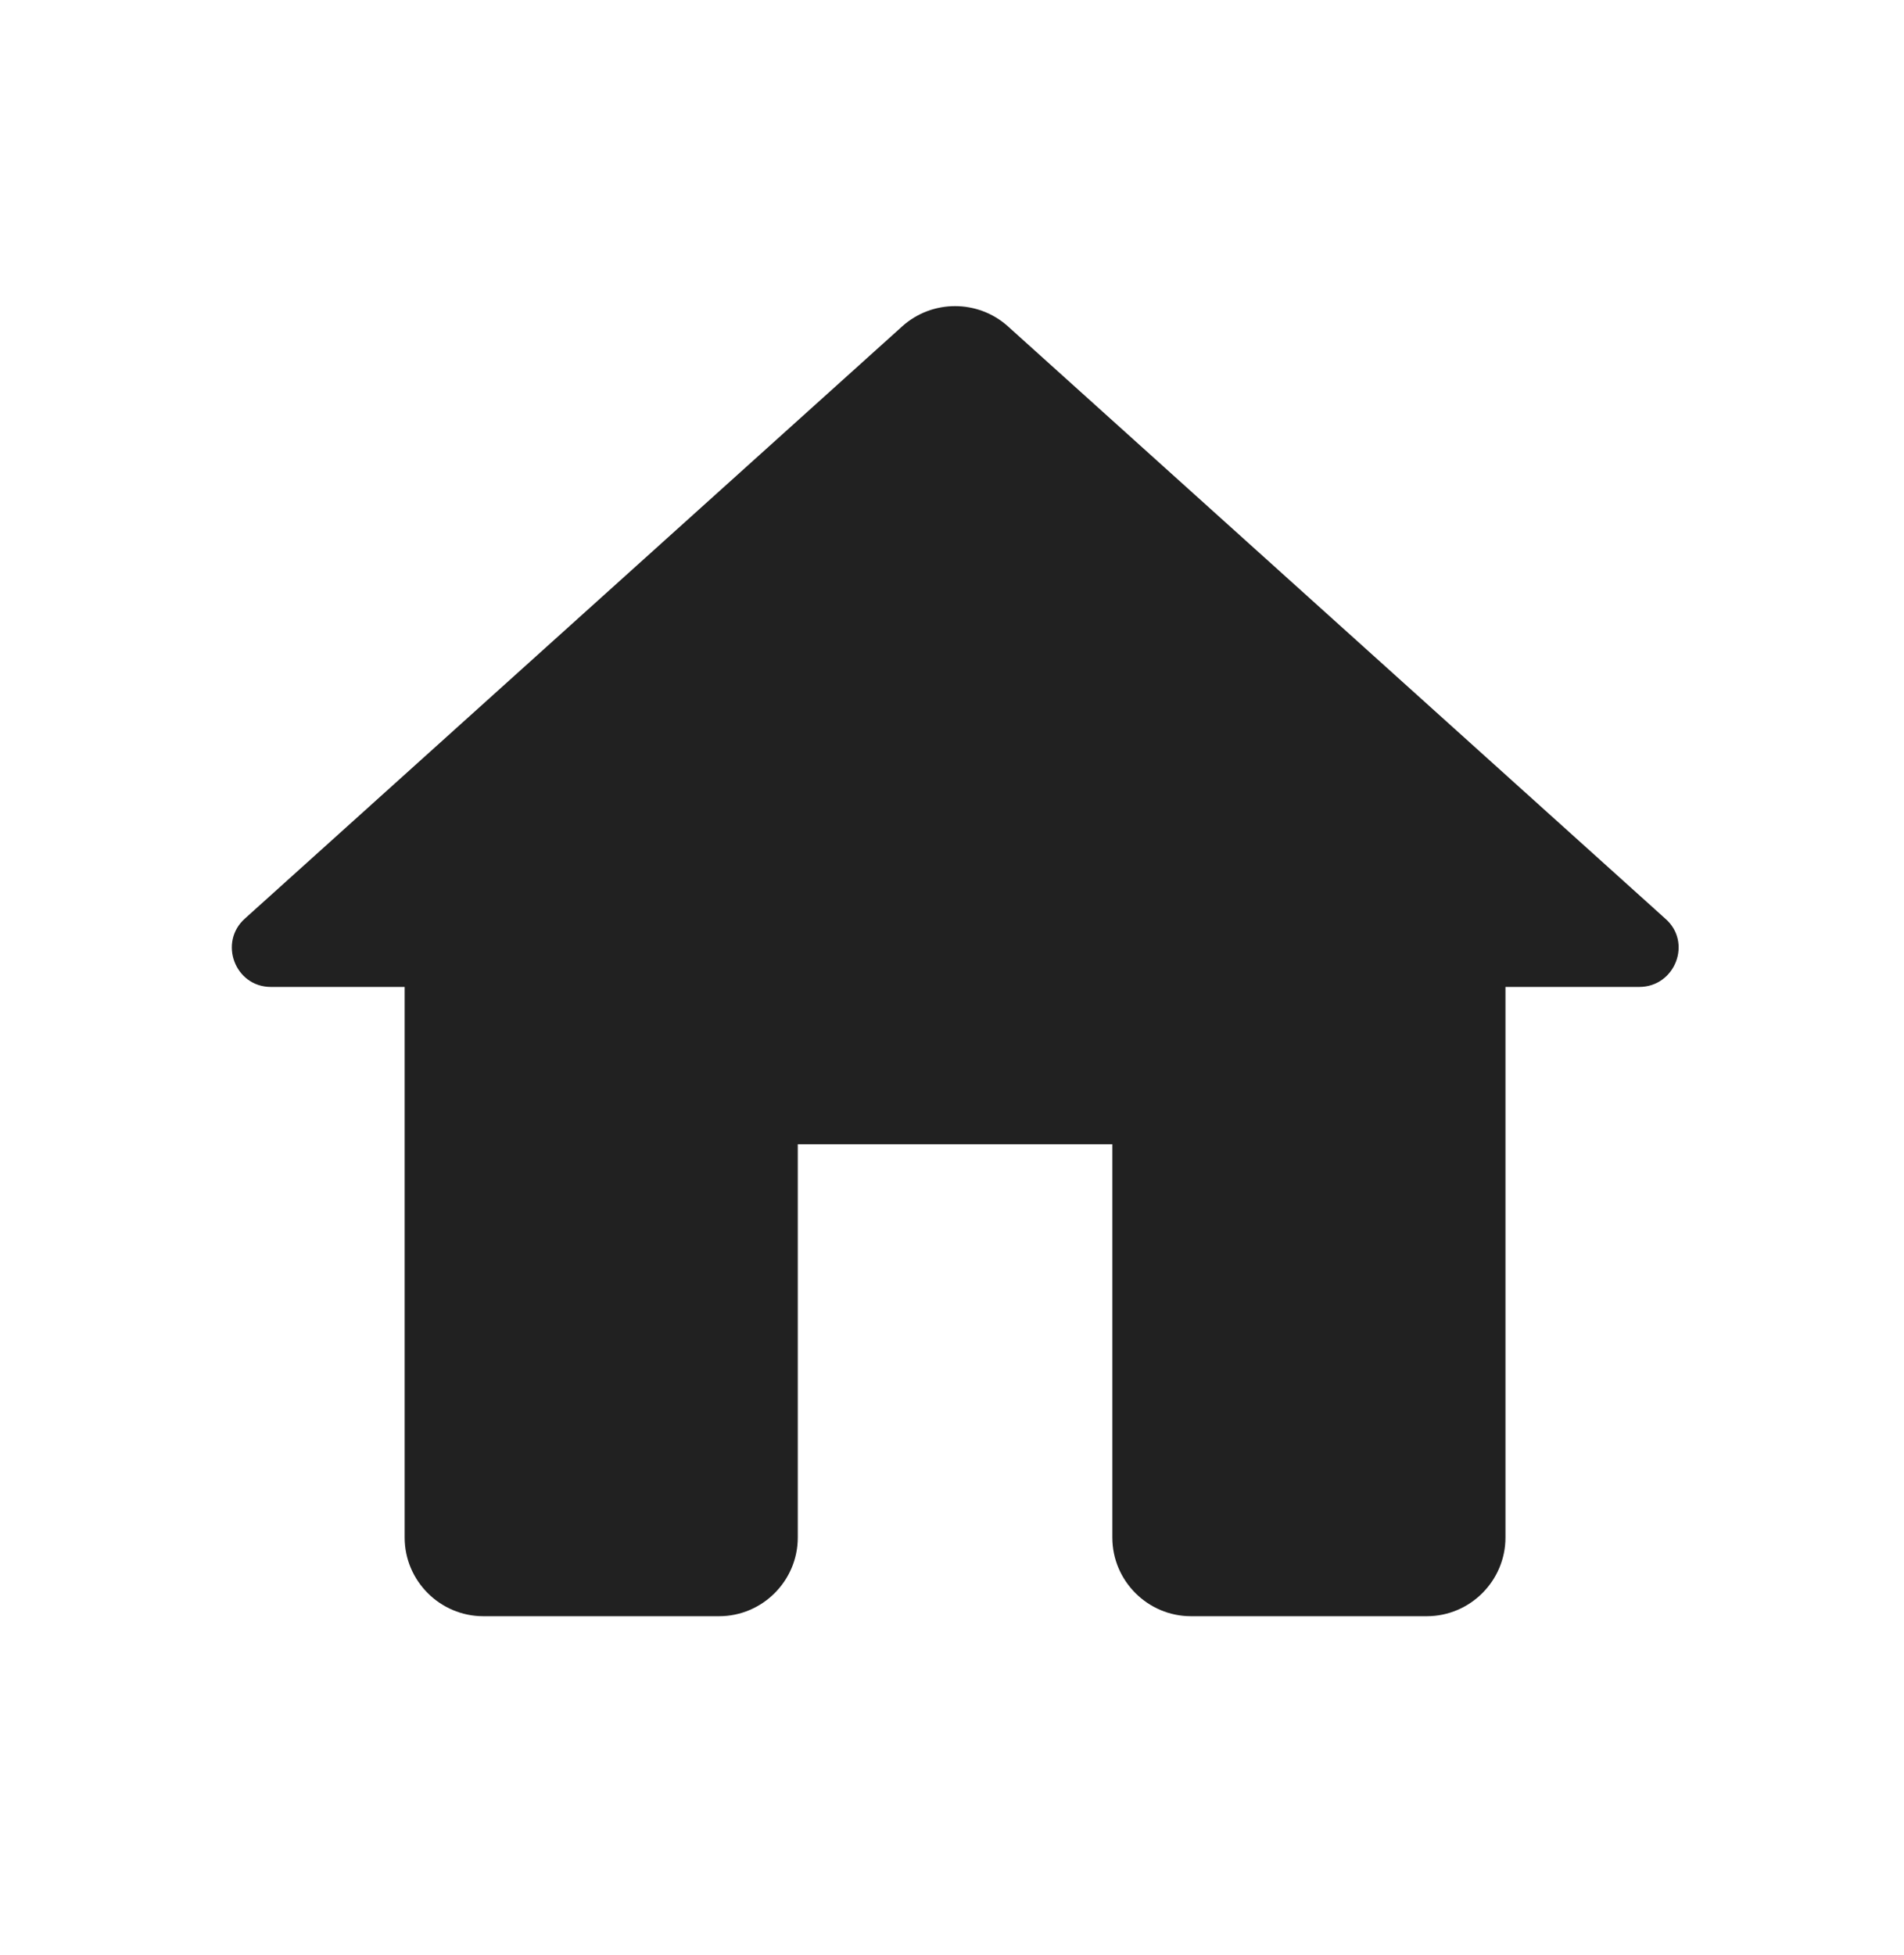 <svg width="38" height="39" viewBox="0 0 38 39" fill="none" xmlns="http://www.w3.org/2000/svg">
<path d="M15.922 30.675V22.828H22.2V30.675C22.2 31.538 22.906 32.244 23.769 32.244H28.477C29.34 32.244 30.046 31.538 30.046 30.675V19.69H32.714C33.436 19.69 33.781 18.795 33.232 18.324L20.113 6.508C19.516 5.974 18.606 5.974 18.01 6.508L4.89 18.324C4.357 18.795 4.686 19.69 5.408 19.69H8.076V30.675C8.076 31.538 8.782 32.244 9.645 32.244H14.353C15.216 32.244 15.922 31.538 15.922 30.675Z" fill="#212121"/>
</svg>
